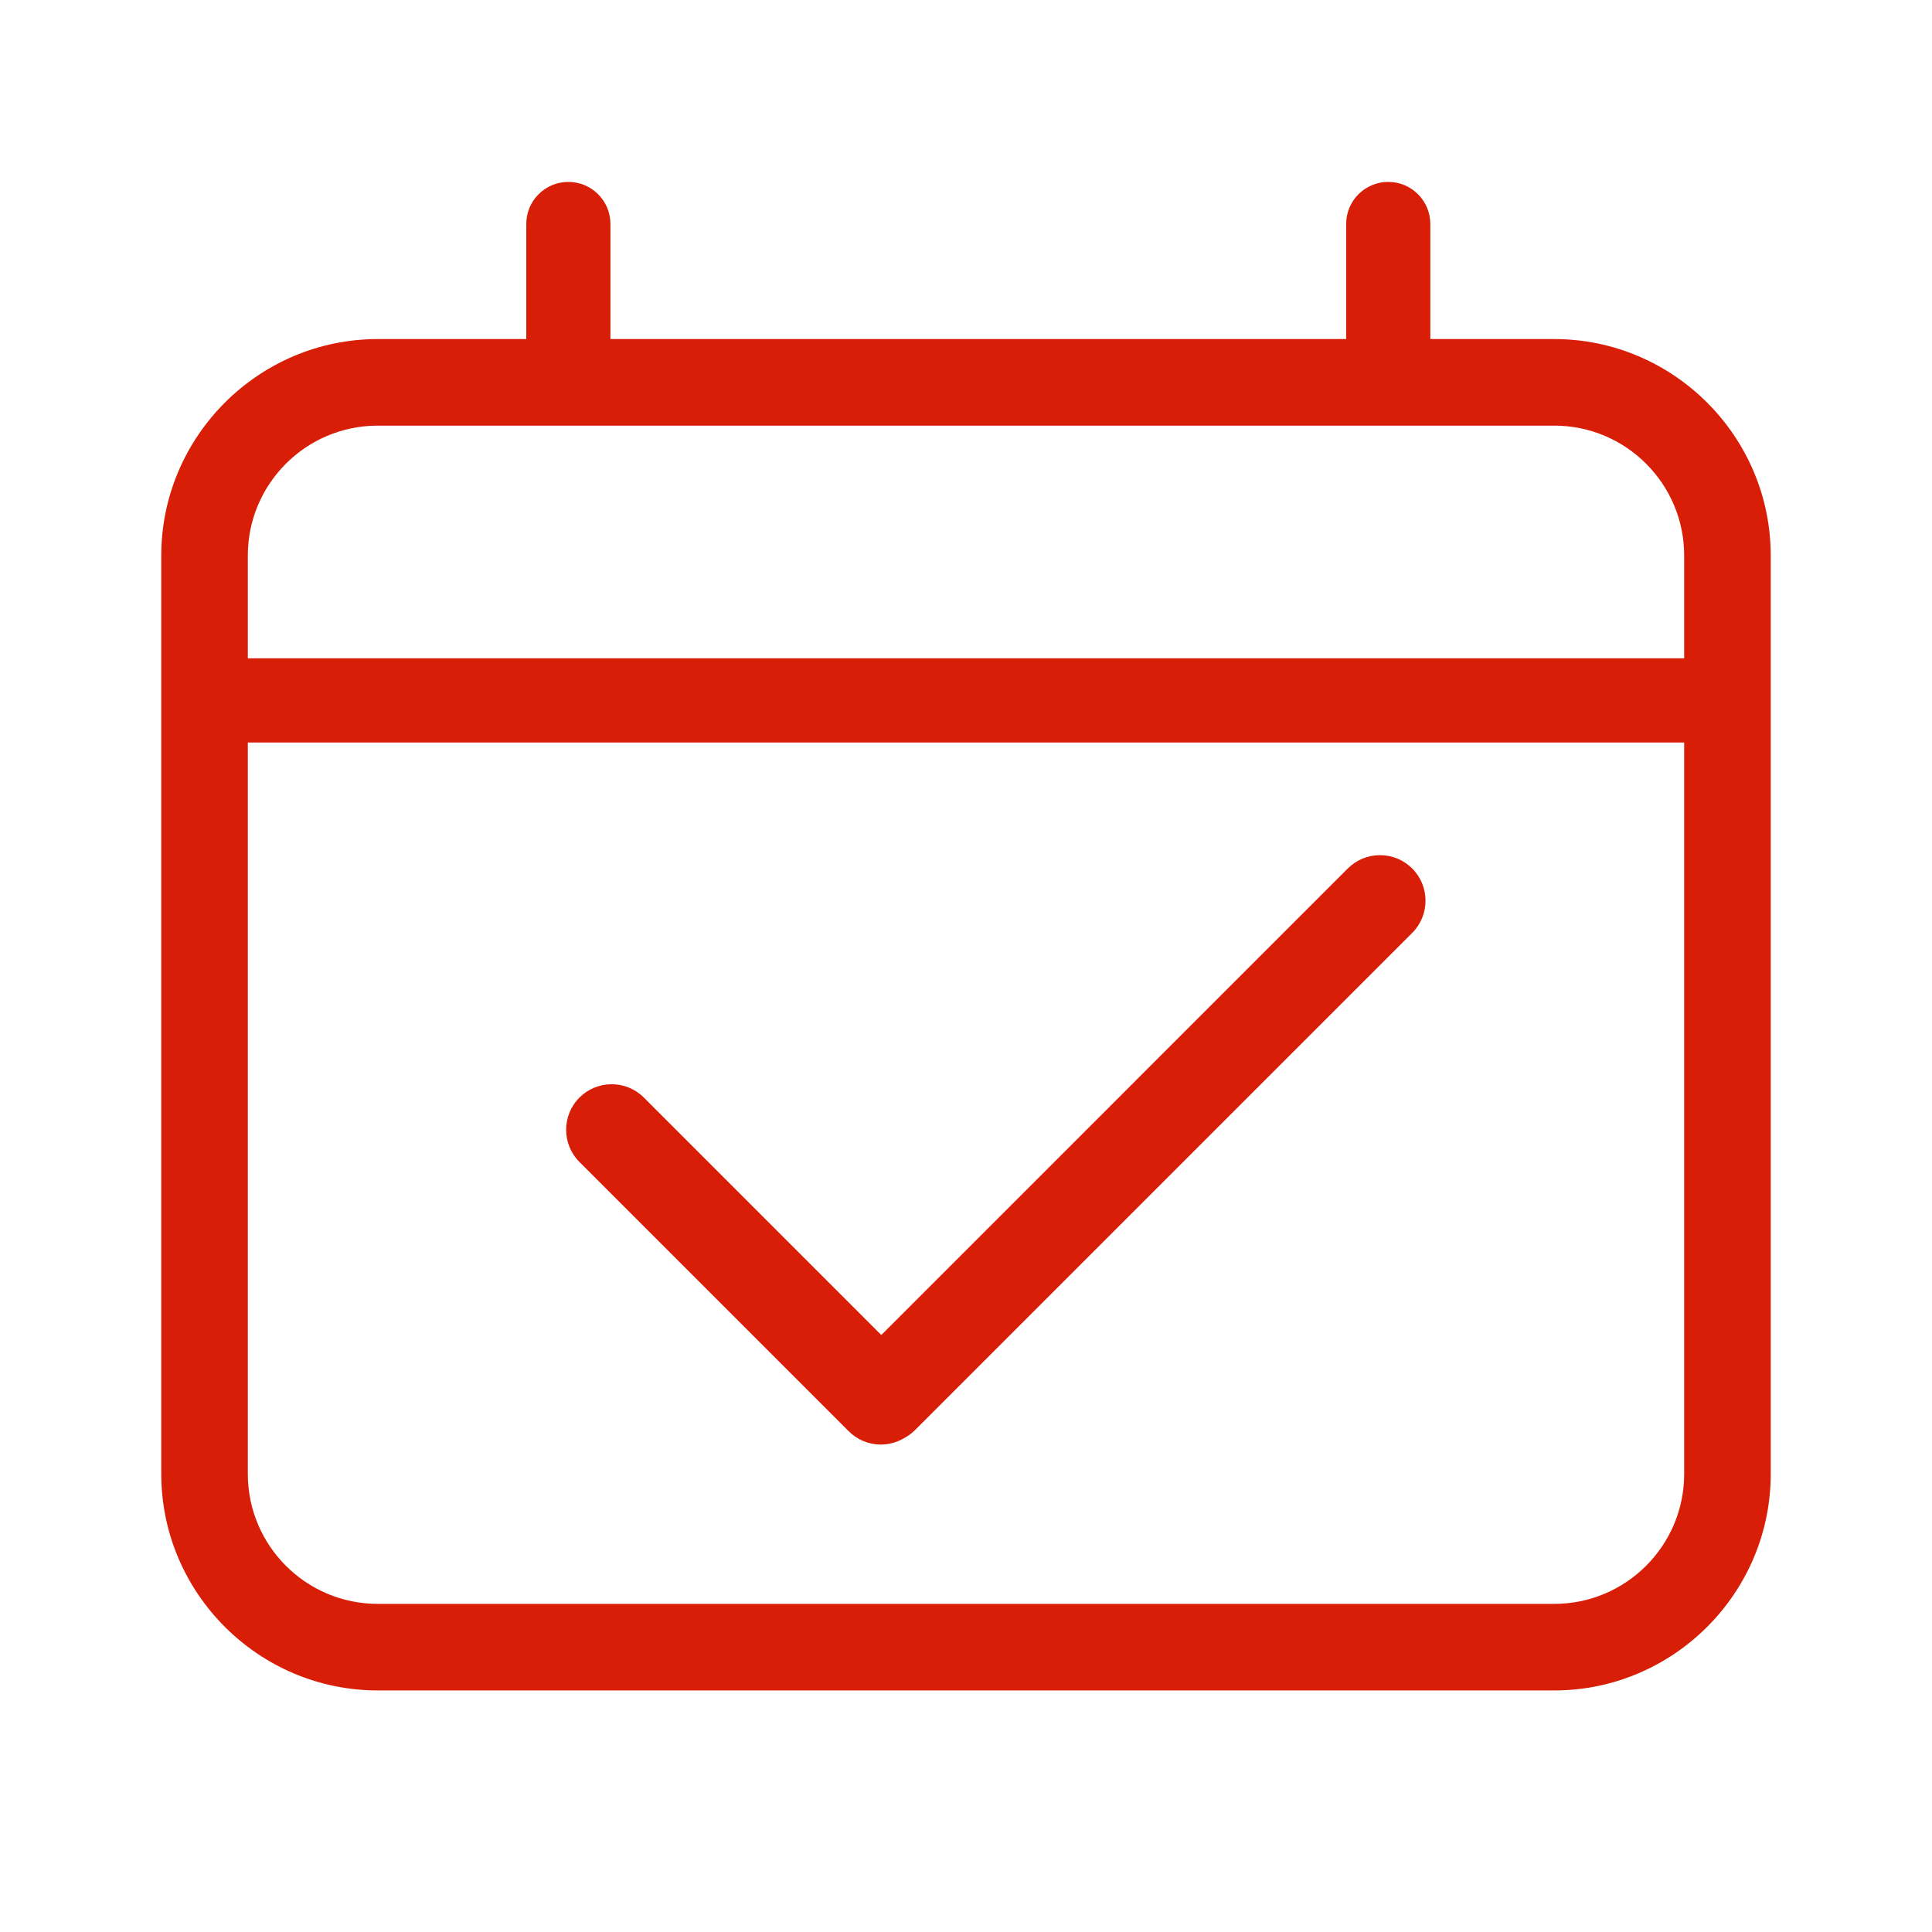 <?xml version="1.0" standalone="no"?><!DOCTYPE svg PUBLIC "-//W3C//DTD SVG 1.1//EN" "http://www.w3.org/Graphics/SVG/1.1/DTD/svg11.dtd"><svg t="1588924019504" class="icon" viewBox="0 0 1024 1024" version="1.1" xmlns="http://www.w3.org/2000/svg" p-id="2289" xmlns:xlink="http://www.w3.org/1999/xlink" width="128" height="128"><defs><style type="text/css"></style></defs><path d="M731.427 453.256c-6.452 0-12.505 2.506-17.069 7.063L467.1 707.58 341.267 581.732c-4.565-4.553-10.625-7.06-17.071-7.06-6.447 0-12.512 2.506-17.073 7.06-9.41 9.421-9.41 24.732 0 34.146l142.691 142.691c4.569 4.556 10.625 7.07 17.065 7.07 4.208 0 8.395-1.132 12.164-3.312 2.211-1.156 4.215-2.629 5.95-4.367l263.503-263.499c9.41-9.413 9.41-24.729 0-34.142C743.934 455.762 737.877 453.256 731.427 453.256z" p-id="2290" fill="#d81e06"></path><path d="M823.827 179.717l-65.73 0 0-60.999c0-12.323-9.981-22.303-22.302-22.303s-22.303 9.981-22.303 22.303l0 60.999-389.949 0 0-60.999c0-12.323-9.981-22.303-22.303-22.303-12.323 0-22.302 9.981-22.302 22.303l0 60.999L200.172 179.717c-63.082 0-114.695 51.612-114.695 114.695l0 486.855c0 63.083 51.612 114.695 114.695 114.695l623.655 0c63.083 0 114.695-51.612 114.695-114.695L938.522 294.412C938.522 231.329 886.91 179.717 823.827 179.717zM200.172 225.595l623.655 0c37.946 0 68.817 30.871 68.817 68.817l0 54.522L131.355 348.934l0-54.522C131.355 256.466 162.227 225.595 200.172 225.595zM823.827 850.084 200.172 850.084c-37.946 0-68.817-30.871-68.817-68.817L131.355 393.54l761.29 0 0 387.727C892.645 819.212 861.773 850.084 823.827 850.084z" p-id="2291" fill="#d81e06"></path></svg>
